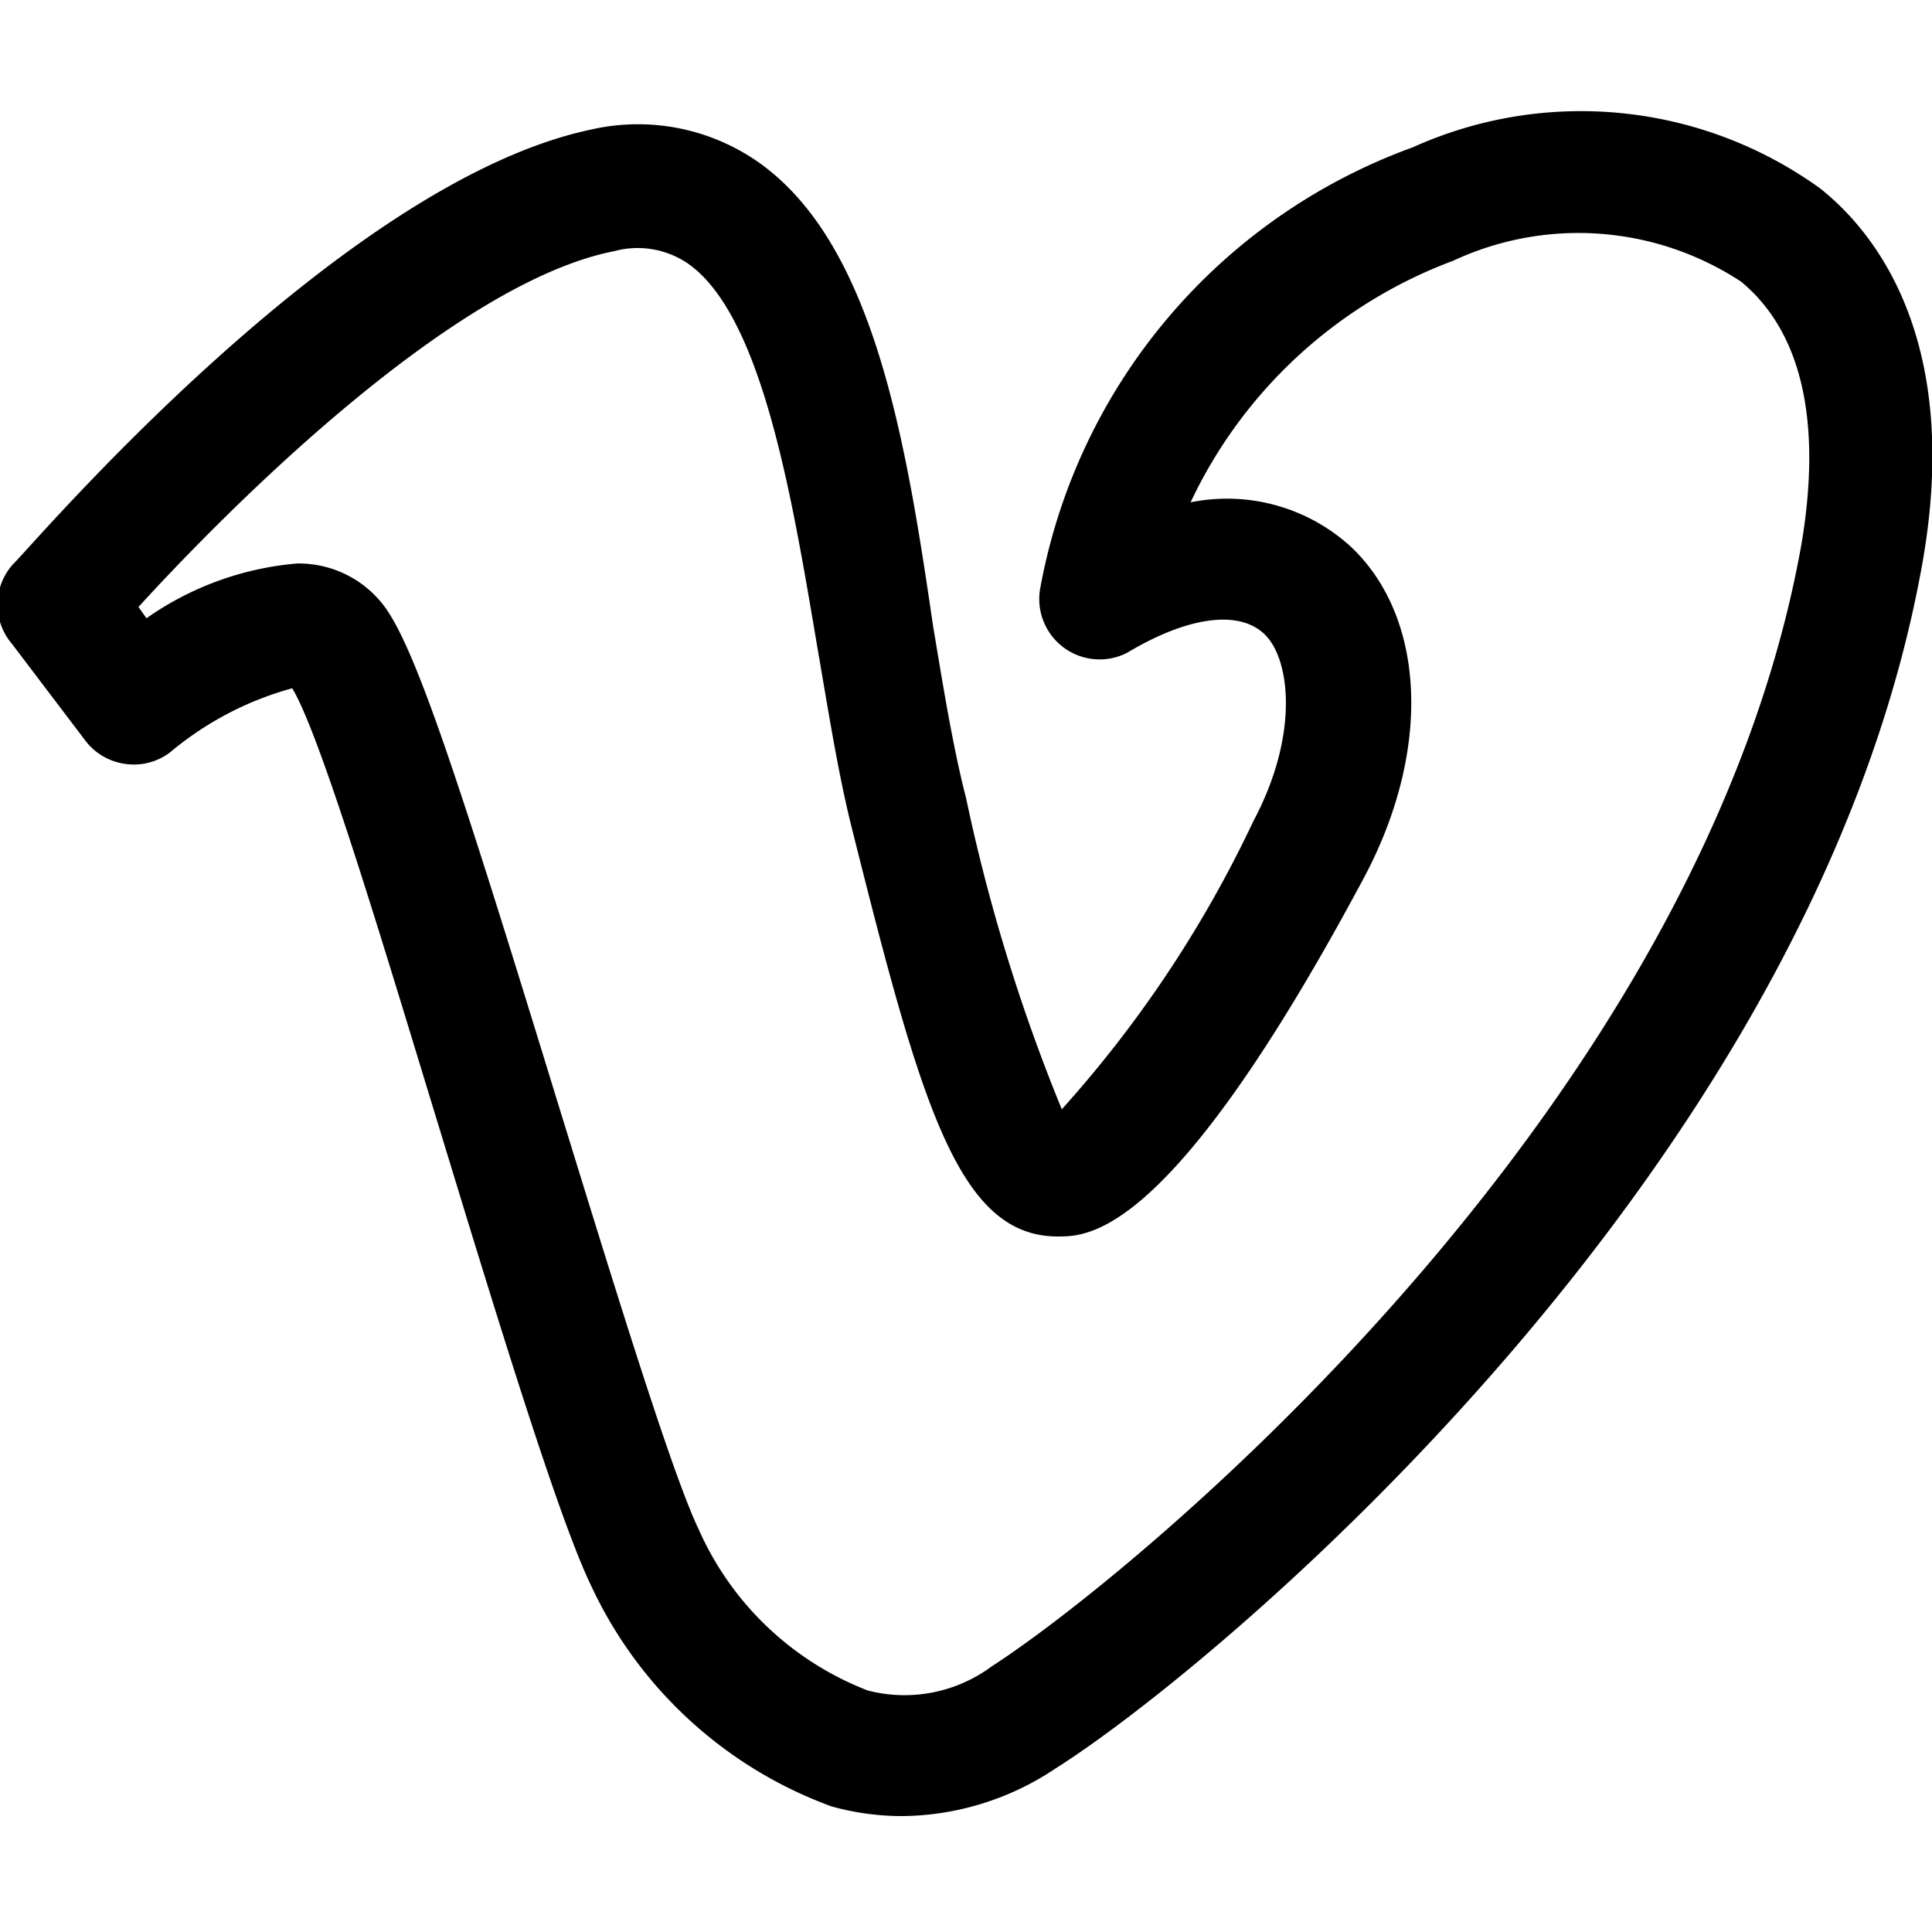 <svg id="Outline_Version" data-name="Outline Version" xmlns="http://www.w3.org/2000/svg" viewBox="0 0 24 24"><title>social-video-vimeo</title><path d="M23.88,7c.46-2.59-.44-4-1.27-4.66a5.08,5.08,0,0,0-5.06-.51,7.2,7.2,0,0,0-4.63,5.49A.75.75,0,0,0,14,8.11c.75-.45,1.39-.54,1.71-.23s.43,1.25-.14,2.32a14.74,14.74,0,0,1-2.38,3.58A22.37,22.37,0,0,1,12,9.91c-.16-.62-.28-1.36-.41-2.14C11.25,5.44,10.85,3,9.4,2a2.61,2.61,0,0,0-2.06-.39C4.21,2.27.34,6.85.17,7A.75.75,0,0,0,.15,8l.91,1.2a.75.75,0,0,0,.5.29.74.74,0,0,0,.56-.15,4,4,0,0,1,1.51-.79C4,9.16,4.84,12,5.49,14.12c.74,2.43,1.45,4.73,1.84,5.55a5.3,5.3,0,0,0,3,2.77,3.26,3.26,0,0,0,.88.12,3.47,3.47,0,0,0,1.9-.59C15.08,20.73,22.54,14.53,23.88,7ZM10.78,21a3.79,3.79,0,0,1-2.1-2c-.34-.71-1.06-3.06-1.76-5.33C5.69,9.66,5.15,8,4.75,7.5A1.33,1.33,0,0,0,3.69,7a3.81,3.81,0,0,0-1.87.68l-.1-.14C3,6.14,5.69,3.5,7.63,3.12a1.11,1.11,0,0,1,.91.15c.93.64,1.3,2.92,1.61,4.75.14.81.26,1.58.43,2.26.86,3.43,1.32,5.08,2.56,5.08.39,0,1.42,0,3.8-4.45.84-1.57.78-3.22-.15-4.11a2.28,2.28,0,0,0-2-.56,5.87,5.87,0,0,1,3.26-3,3.68,3.68,0,0,1,3.58.26c.76.63,1,1.75.75,3.25-1.24,7-8.25,12.78-10.06,13.95A1.82,1.82,0,0,1,10.78,21Z"/></svg>